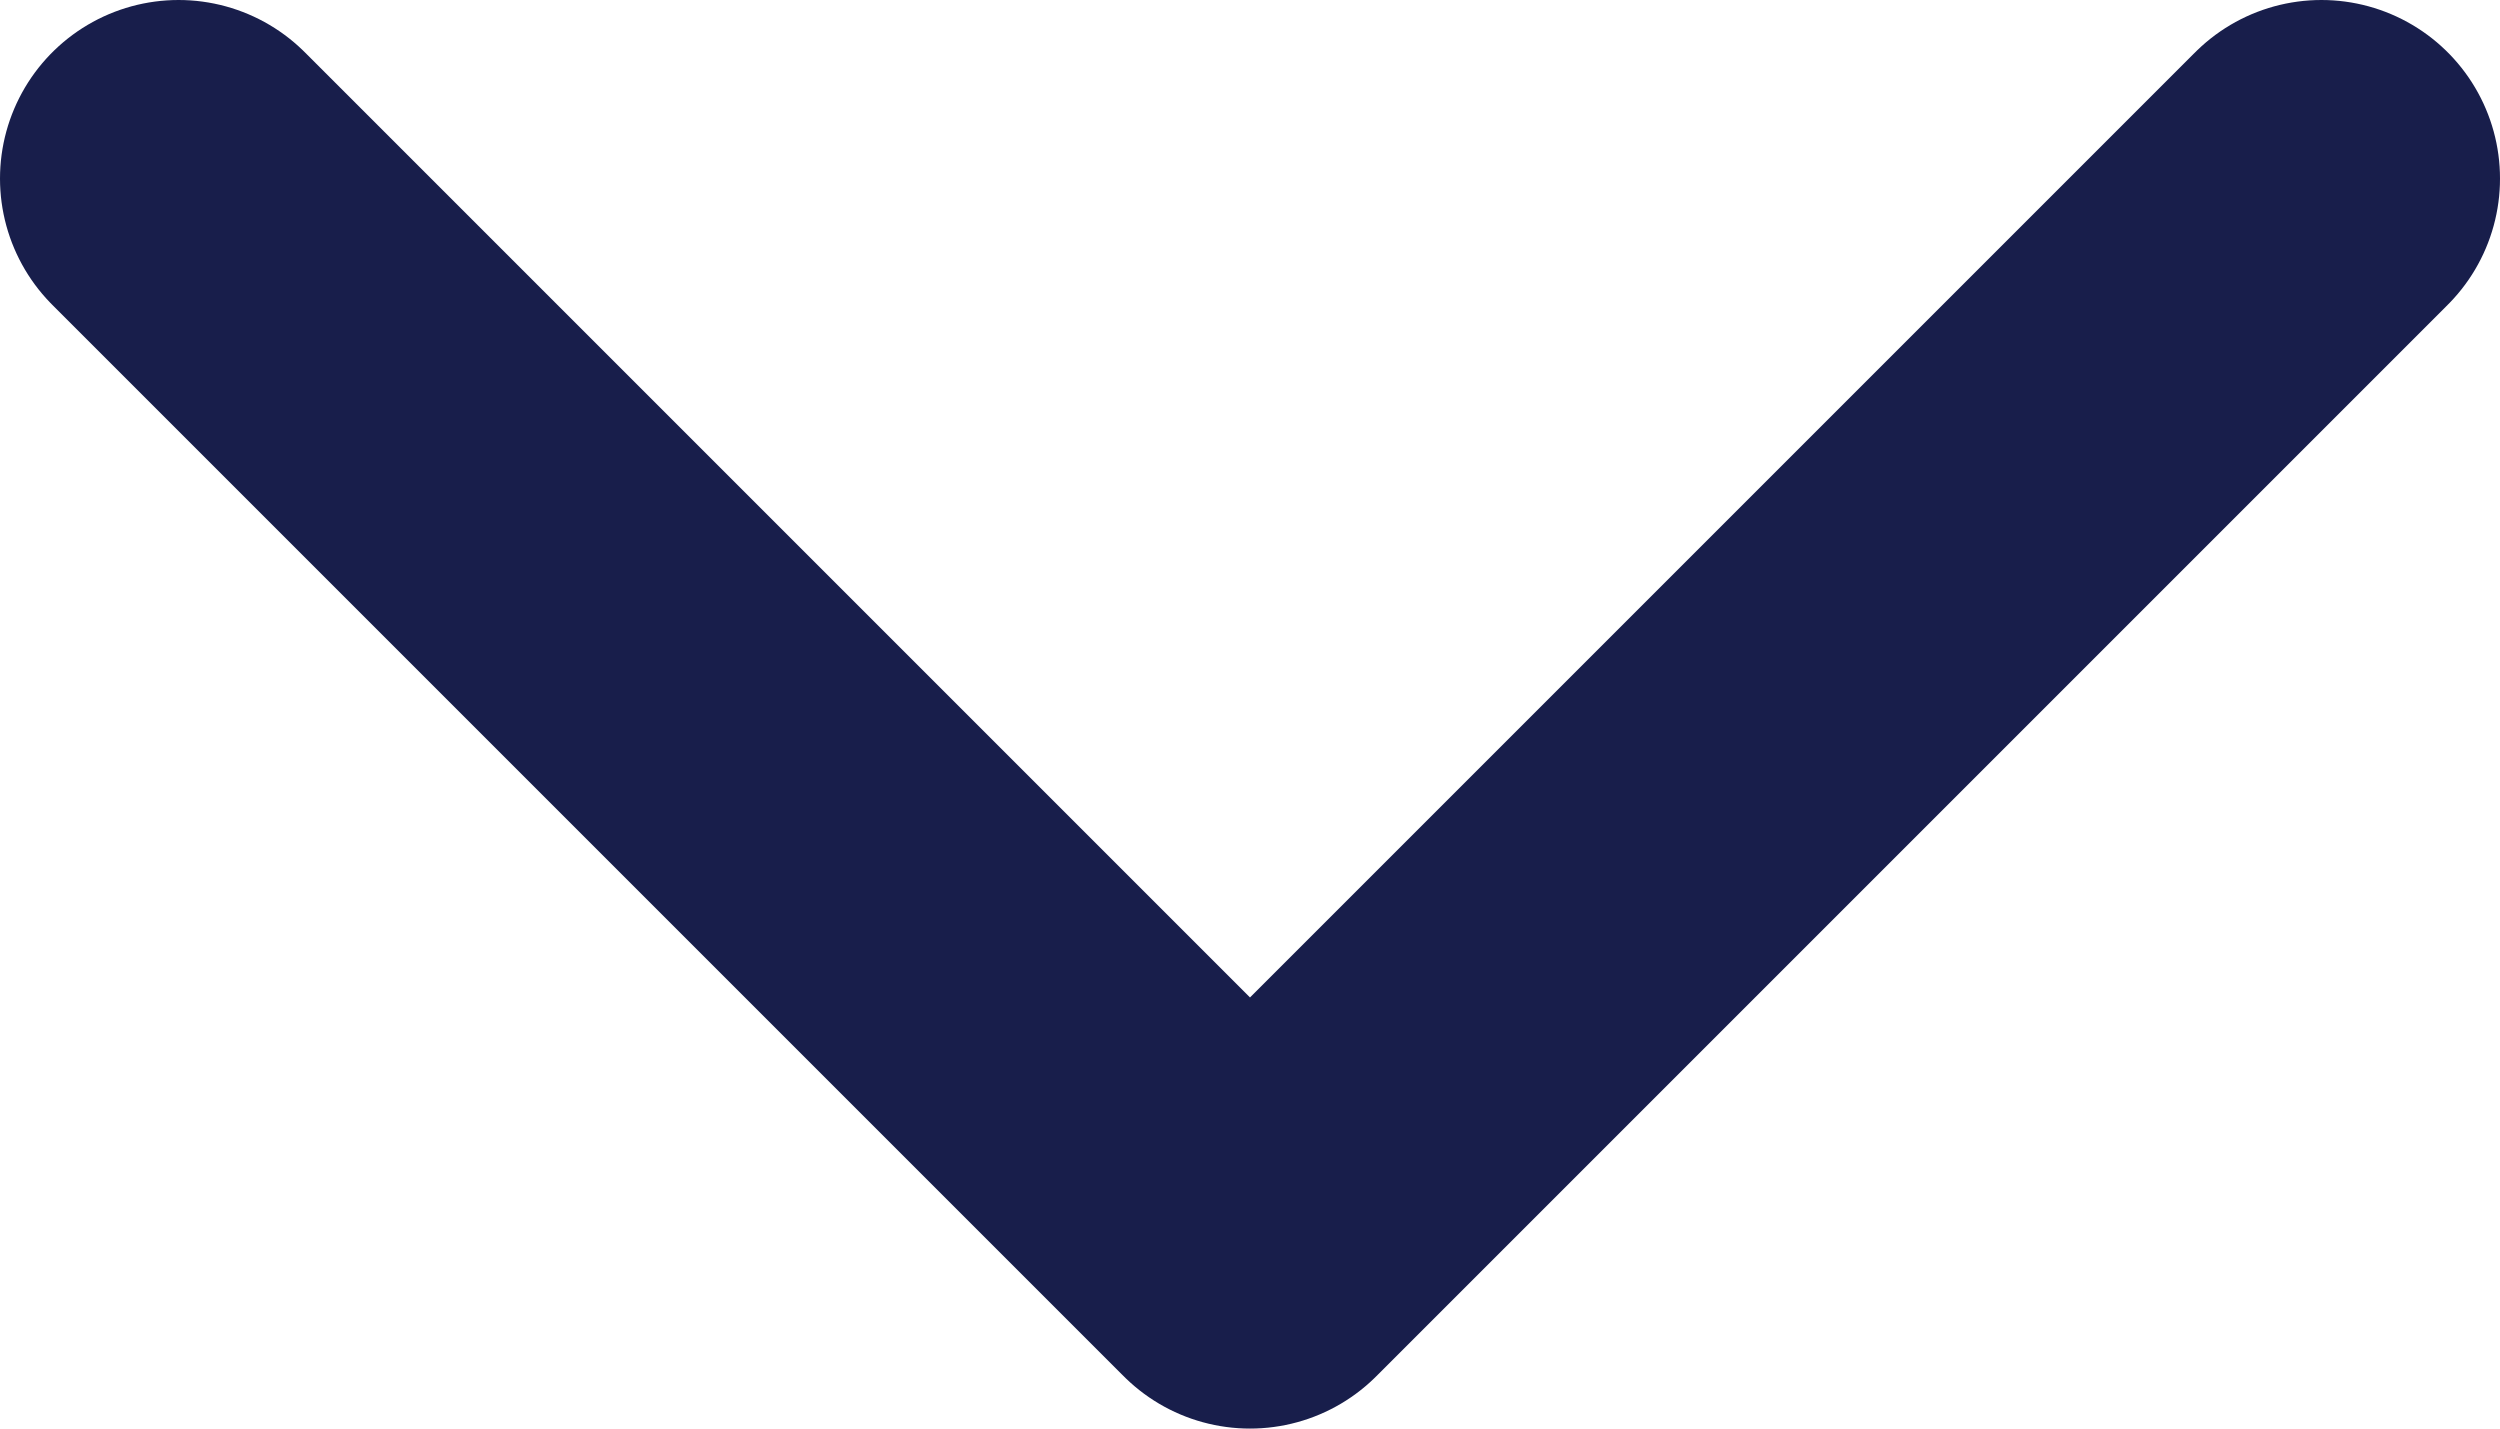 <svg width="14" height="8" viewBox="0 0 14 8" fill="none" xmlns="http://www.w3.org/2000/svg">
<path d="M1 1L7 7L13 1" stroke="#181E4B" stroke-width="2" stroke-linecap="round" stroke-linejoin="round"/>
</svg>
